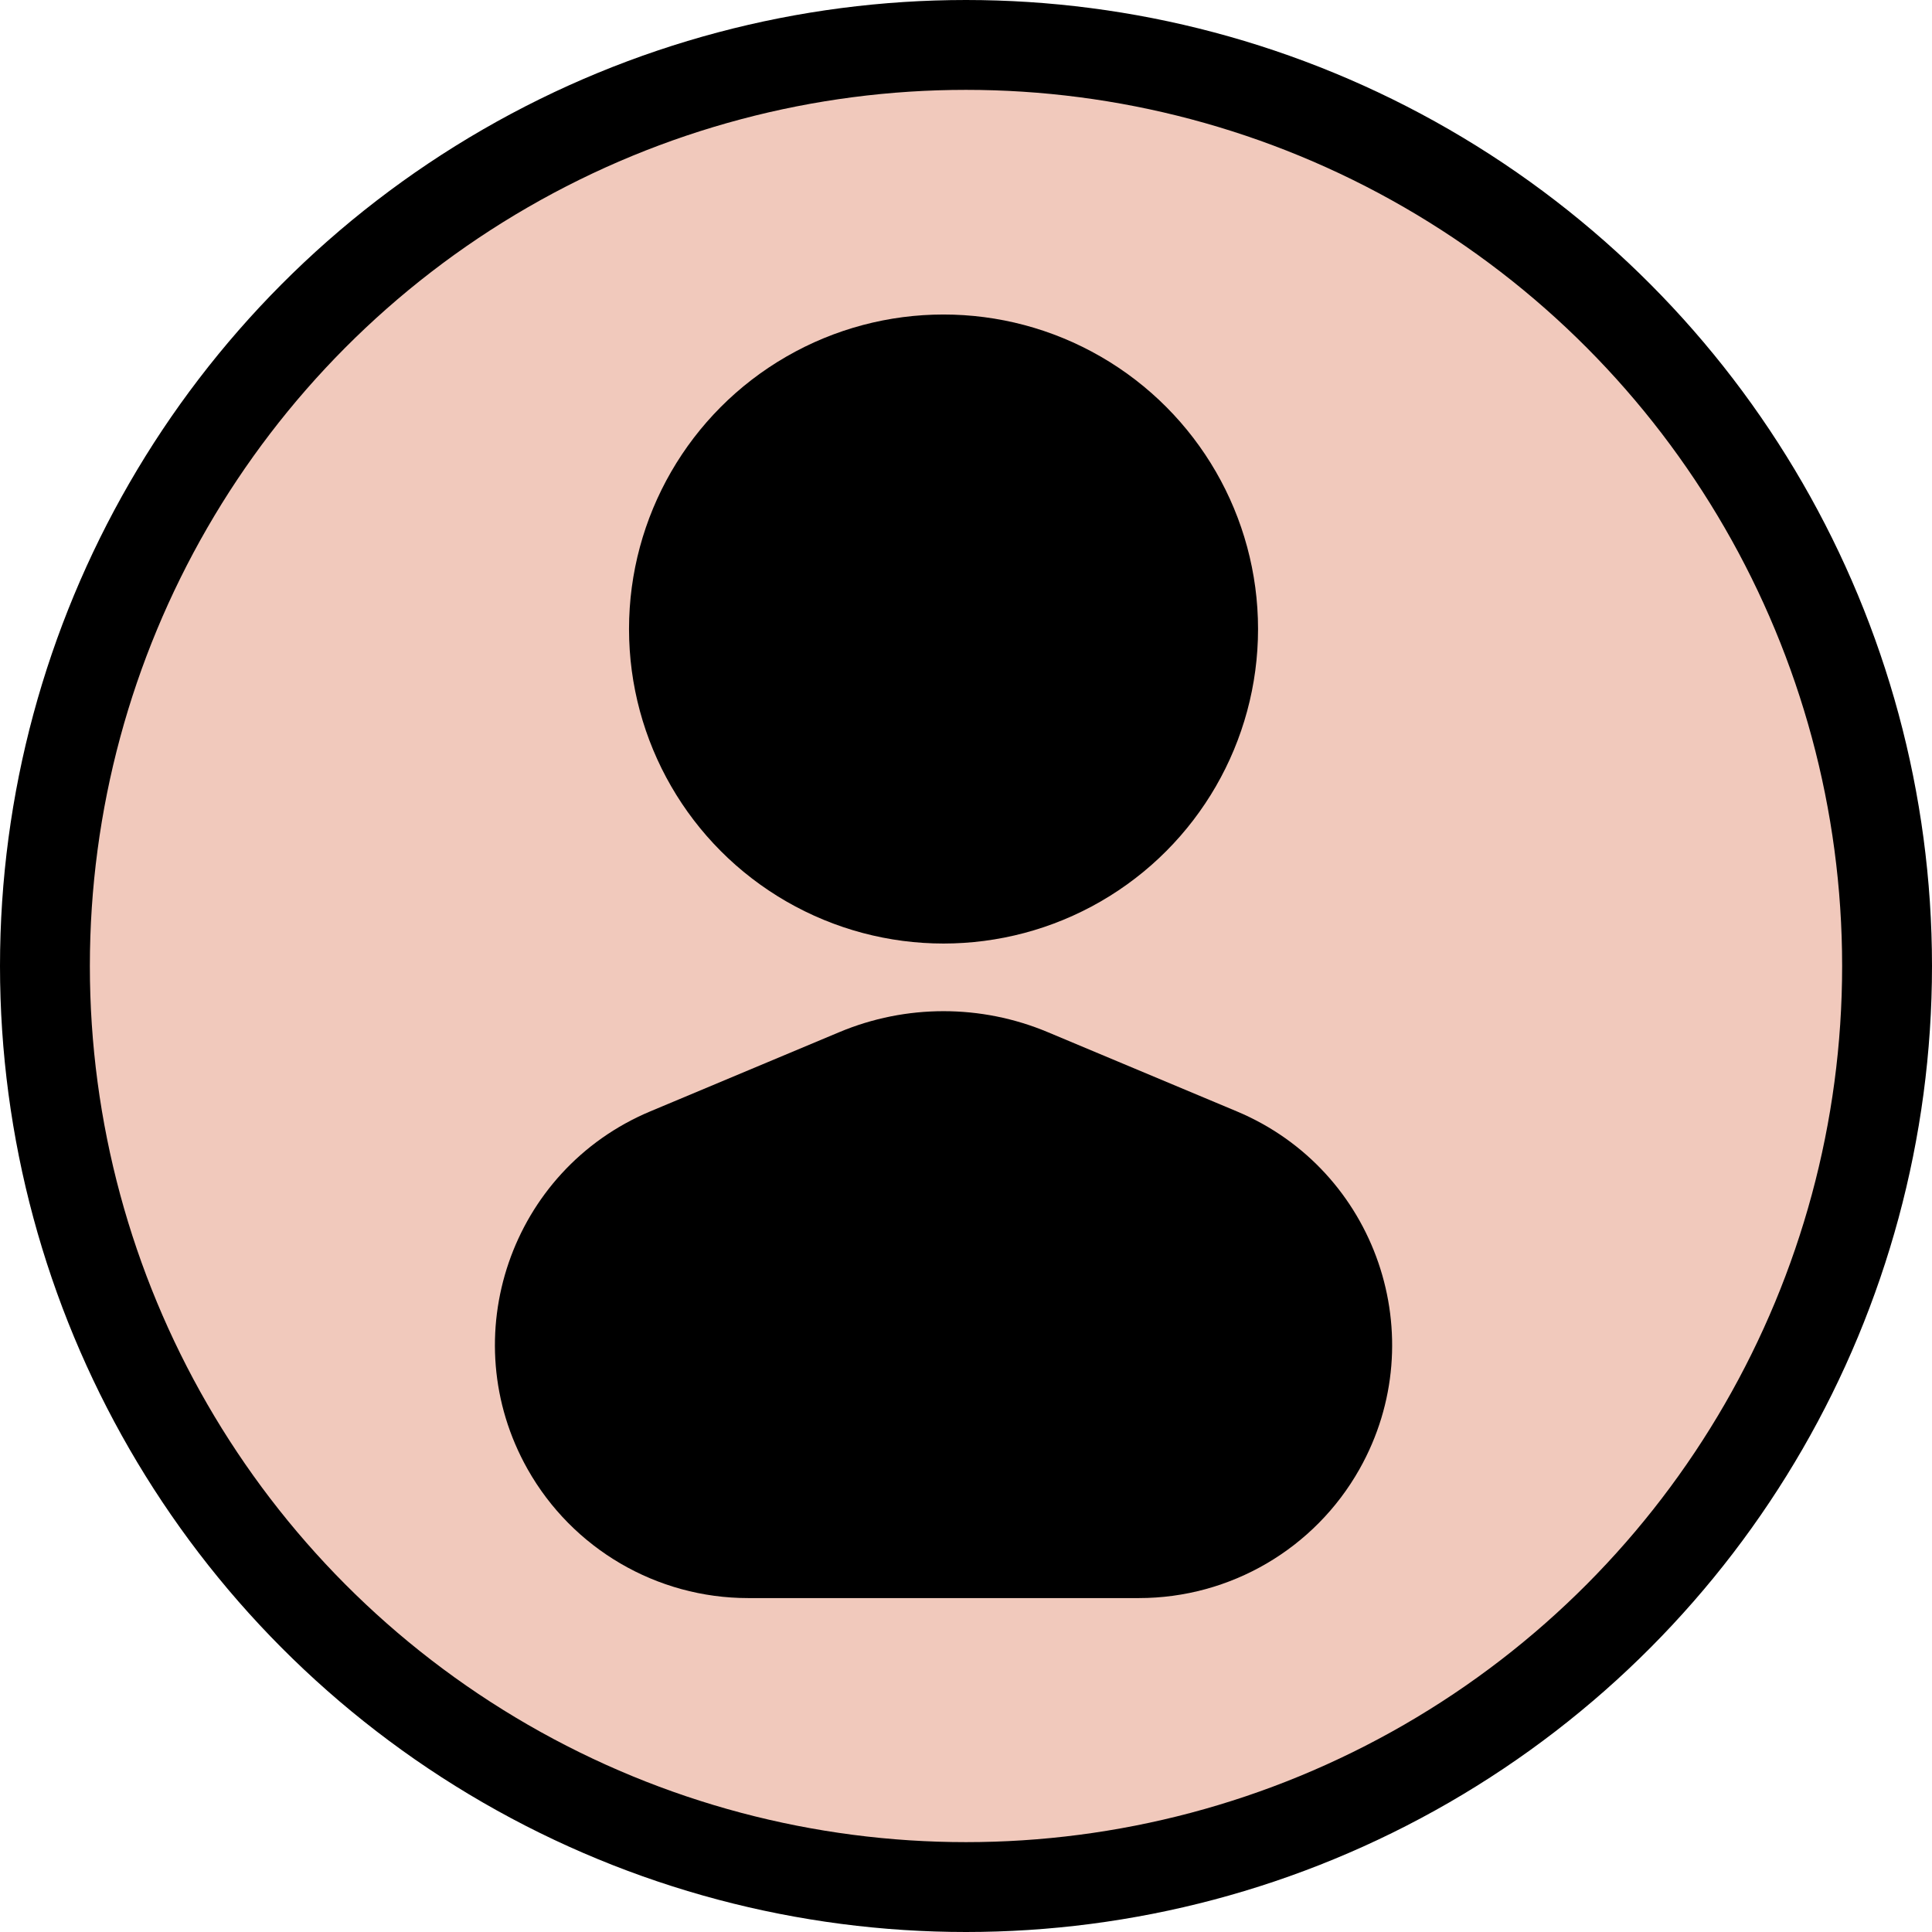 <svg width="43" height="43" viewBox="0 0 43 43" fill="none" xmlns="http://www.w3.org/2000/svg">
<circle cx="21.5" cy="21.5" r="20.5" fill="#F1C9BC" stroke="black" stroke-width="2"/>
<circle cx="21" cy="14" r="7" fill="black"/>
<path d="M18.681 22.972C20.164 22.35 21.836 22.35 23.319 22.972L27.526 24.735C30.634 26.038 31.912 29.761 30.258 32.698V32.698C29.259 34.471 27.382 35.568 25.348 35.568H16.652C14.618 35.568 12.741 34.471 11.742 32.698V32.698C10.088 29.761 11.366 26.038 14.474 24.735L18.681 22.972Z" fill="black"/>
</svg>
